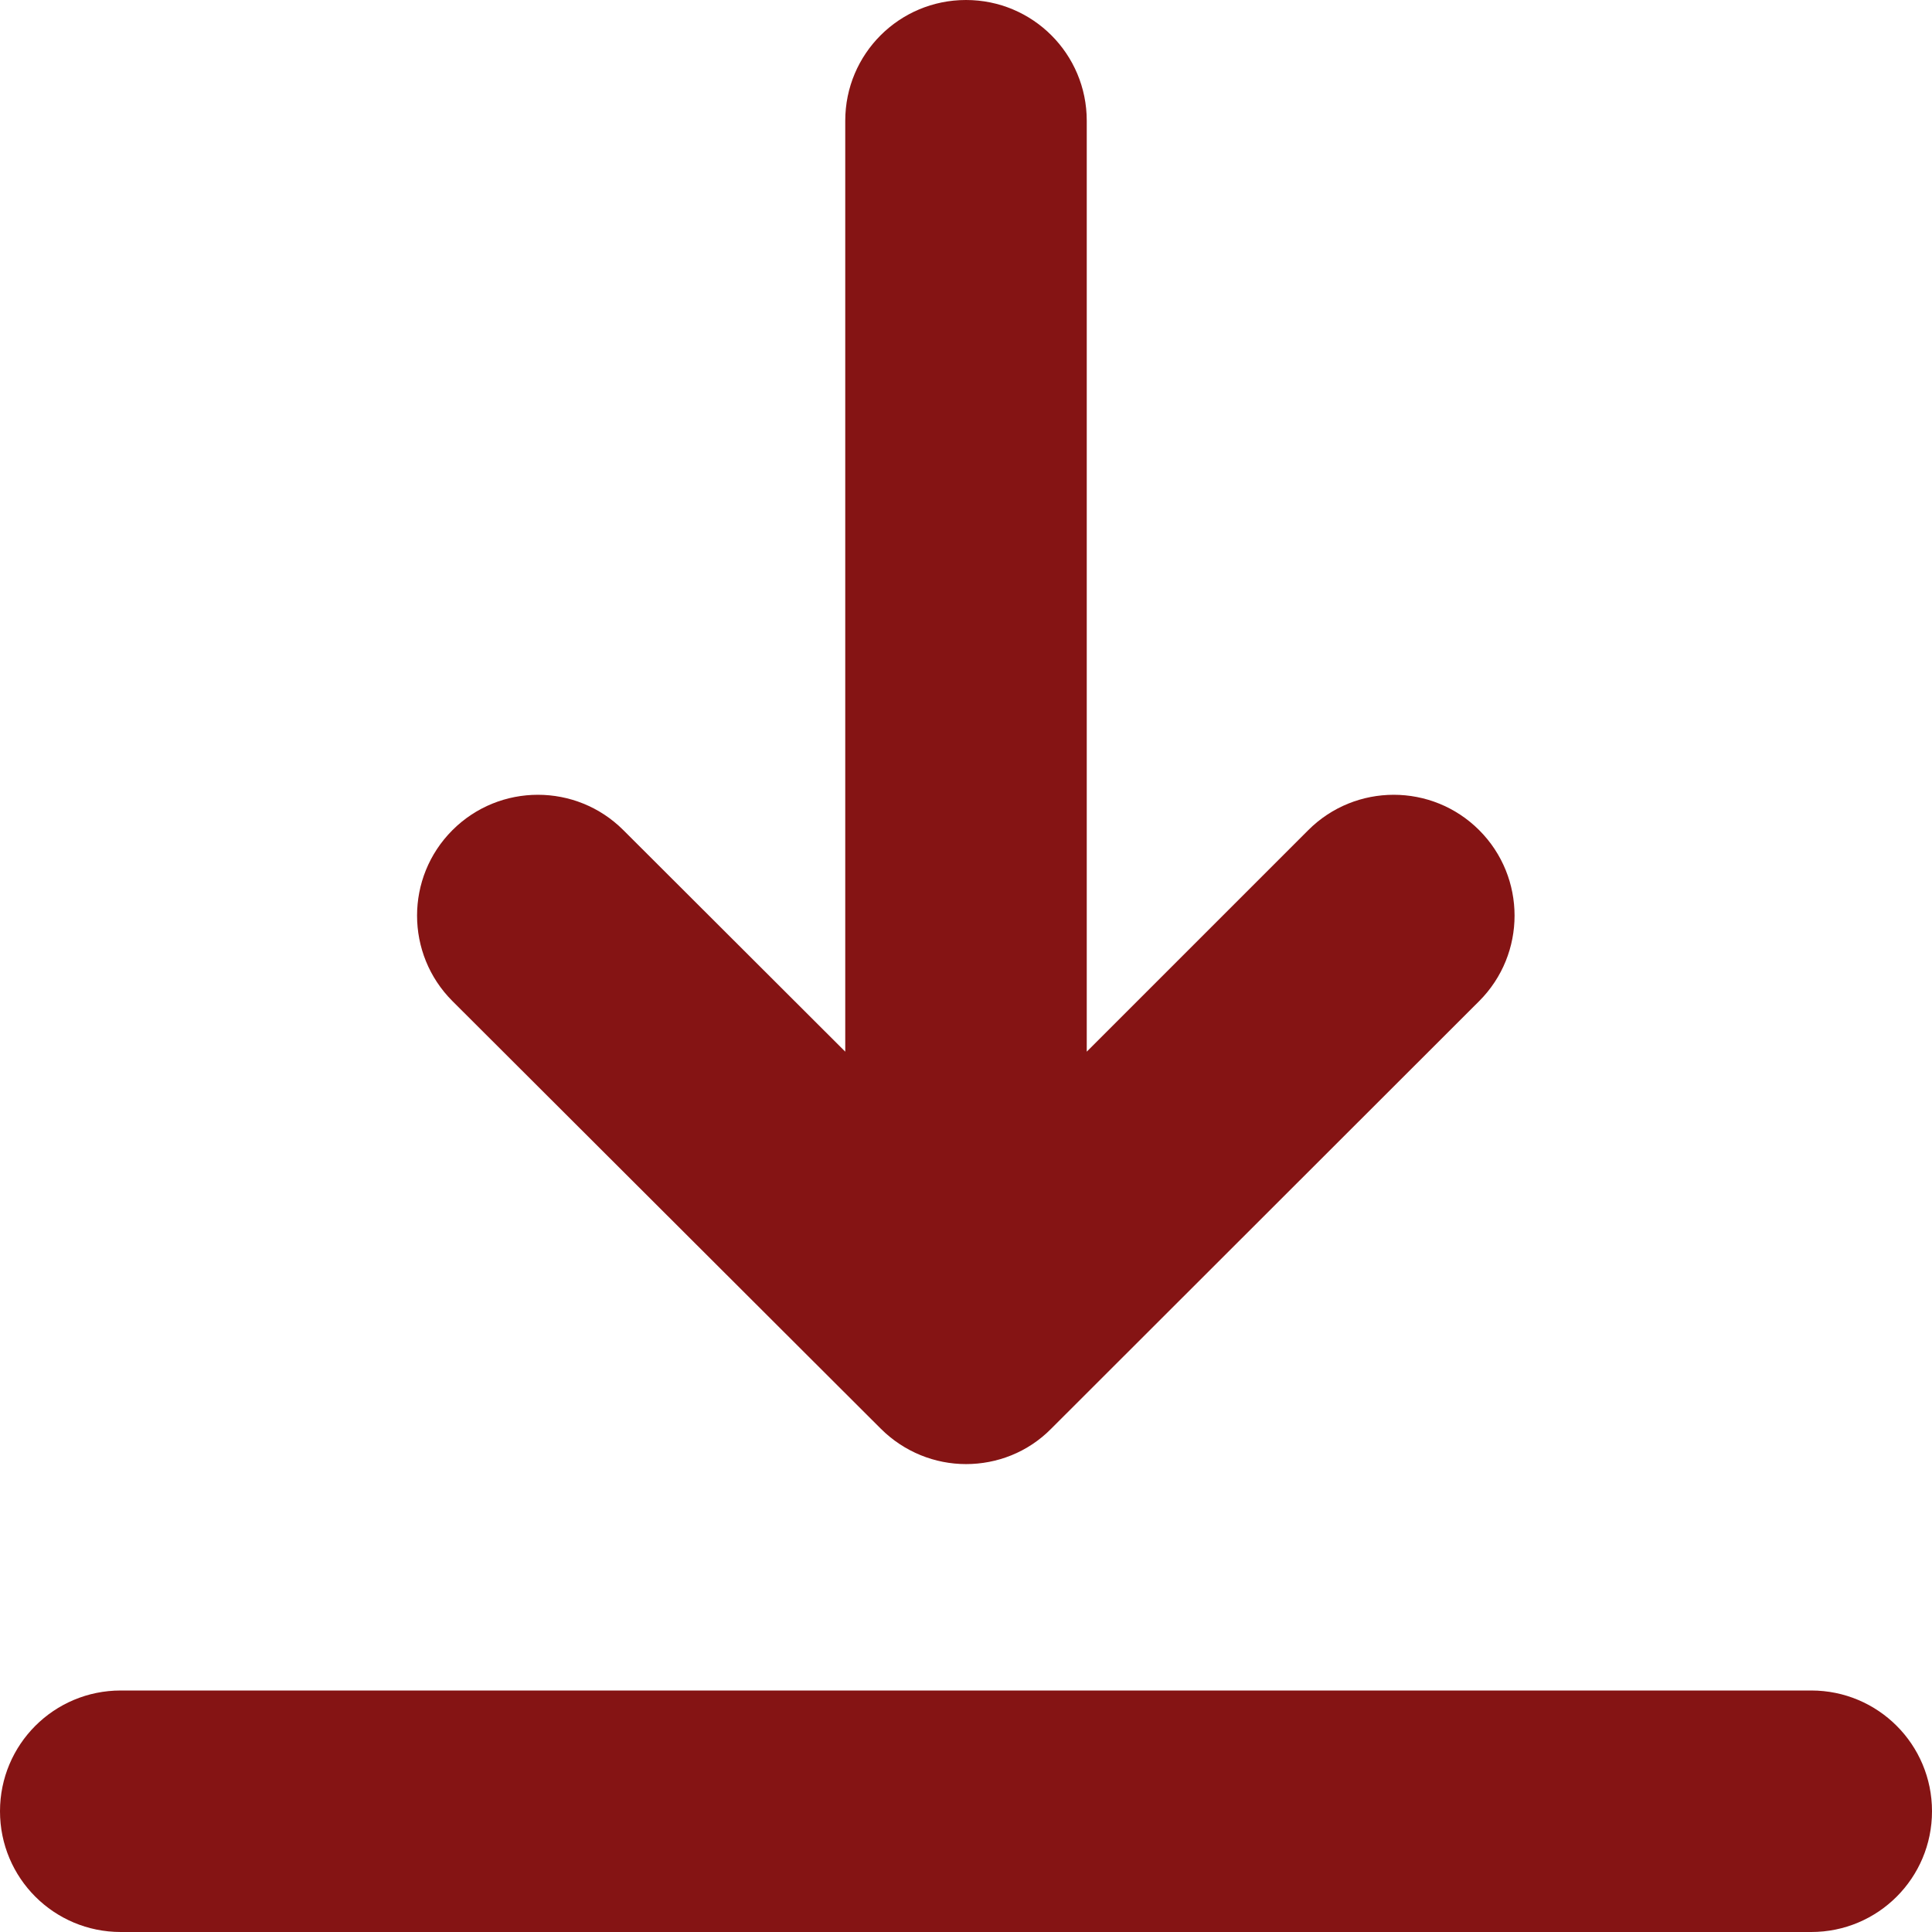 <?xml version="1.0" encoding="utf-8"?>
<!-- Generator: Adobe Illustrator 24.1.3, SVG Export Plug-In . SVG Version: 6.00 Build 0)  -->
<svg xmlns="http://www.w3.org/2000/svg" xmlns:xlink="http://www.w3.org/1999/xlink" version="1.1" id="Layer_1" x="0px" y="0px" viewBox="0 0 512 512" style="enable-background:new 0 0 512 512;" xml:space="preserve" fill="#851414">
<style type="text/css">
	.st0{fill: #851414;}
</style>
<path class="st0" d="M512,480c0,17.7-14.3,32-32,32H32c-17.7,0-32-14.3-32-32s14.3-32,32-32h448C497.7,448,512,462.3,512,480z   M233.4,378.6c6.2,6.2,14.4,9.4,22.6,9.4c8.2,0,16.4-3.1,22.6-9.4L392,265.3c12.5-12.5,12.5-32.8,0-45.3s-32.8-12.5-45.3,0  L288,278.7V32c0-17.7-14.3-32-32-32s-32,14.3-32,32v246.7L165.2,220c-12.5-12.5-32.8-12.5-45.3,0s-12.5,32.8,0,45.3L233.4,378.6z"/>
</svg>
